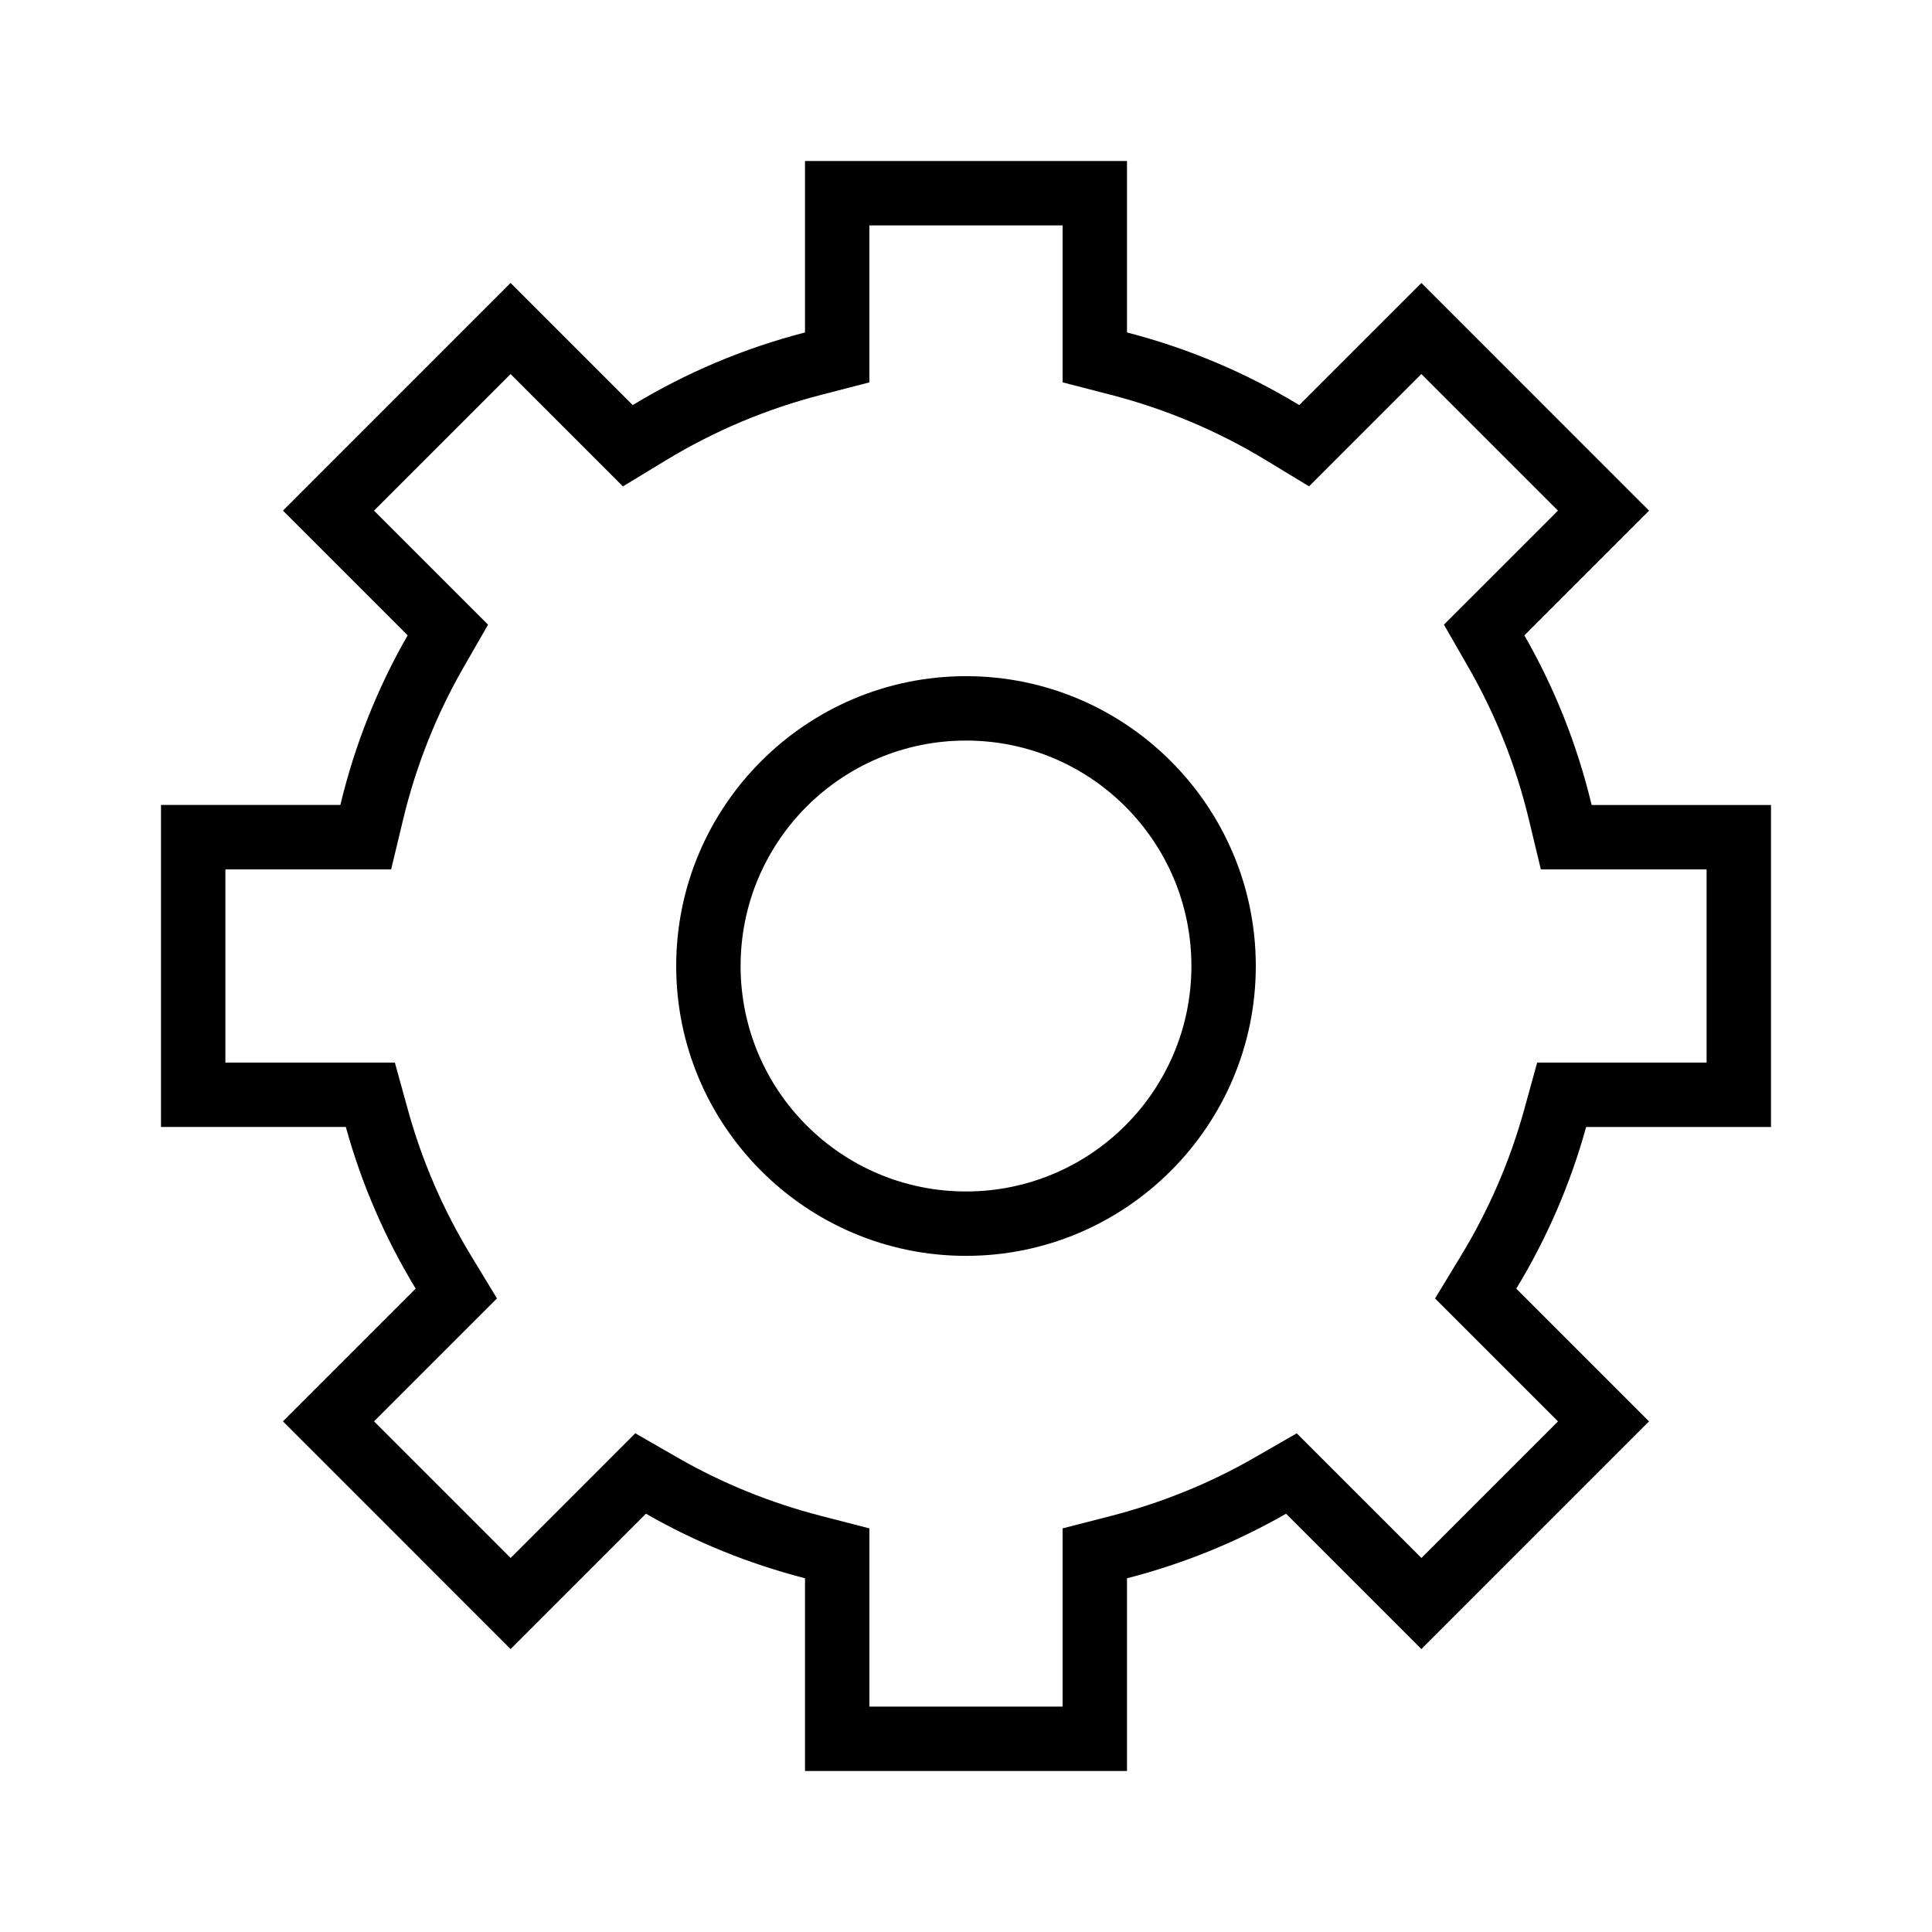 <svg t="1607092959204" class="icon" viewBox="0 0 1024 1024" version="1.1" xmlns="http://www.w3.org/2000/svg" p-id="3305" width="200" height="200"><path d="M563.2 119.467l0 56.747 0 26.436 25.6 6.622c28.962 7.492 56.593 19.115 82.125 34.611l22.903 13.892 18.927-18.944 40.602-40.585 72.397 72.397-41.967 41.967-18.483 18.466 13.022 22.665c14.438 25.122 25.242 52.343 32.068 80.879L816.691 460.8l26.914 0L904.533 460.8l0 102.4-63.829 0-25.975 0-6.912 25.054c-7.475 27.017-18.671 52.941-33.297 77.039l-13.909 22.921 18.944 18.927 46.217 46.217-72.397 72.397-47.599-47.582-18.483-18.483-22.647 13.022c-23.501 13.517-49.015 23.842-75.81 30.771L563.2 810.069l0 26.453L563.2 904.533l-102.4 0 0-68.011 0-26.453-25.617-6.605c-26.795-6.912-52.309-17.254-75.81-30.771l-22.665-13.022-18.466 18.483-47.599 47.599-72.397-72.414 46.217-46.217 18.944-18.927-13.909-22.921c-14.643-24.098-25.839-50.022-33.297-77.039L209.289 563.2 183.296 563.2 119.467 563.2l0-102.4 60.928 0 26.914 0 6.281-26.163c6.827-28.535 17.63-55.757 32.068-80.879l13.022-22.665-18.483-18.466-41.967-41.967 72.397-72.397 40.602 40.585 18.927 18.944 22.903-13.892c25.532-15.497 53.163-27.136 82.125-34.611l25.6-6.622 0-26.436L460.783 119.467 563.2 119.467M512 665.634c84.702 0 153.6-68.915 153.6-153.634 0-84.702-68.898-153.617-153.6-153.617S358.4 427.298 358.4 512C358.4 596.719 427.298 665.634 512 665.634M597.333 85.333 426.667 85.333l0 90.88c-32.597 8.414-63.232 21.453-91.307 38.485l-64.734-64.734-120.661 120.678 66.099 66.099c-15.957 27.767-28.006 57.958-35.669 89.907L85.333 426.65l0 170.667 97.963 0c8.431 30.515 20.958 59.221 37.018 85.675l-70.349 70.349 120.661 120.695 71.731-71.748c26.129 15.019 54.426 26.522 84.309 34.219L426.667 938.667l170.667 0 0-102.144c29.884-7.697 58.163-19.2 84.292-34.219l71.731 71.731 120.661-120.678-70.349-70.349c16.043-26.453 28.587-55.142 37.018-85.675L938.667 597.333 938.667 426.667l-95.061 0c-7.663-31.966-19.712-62.157-35.669-89.907l66.099-66.099-120.661-120.678L688.64 214.699c-28.075-17.033-58.692-30.071-91.307-38.485L597.333 85.333 597.333 85.333zM512 631.501c-65.997 0-119.467-53.504-119.467-119.501s53.47-119.484 119.467-119.484 119.467 53.487 119.467 119.484S577.997 631.501 512 631.501L512 631.501z" p-id="3306"></path></svg>